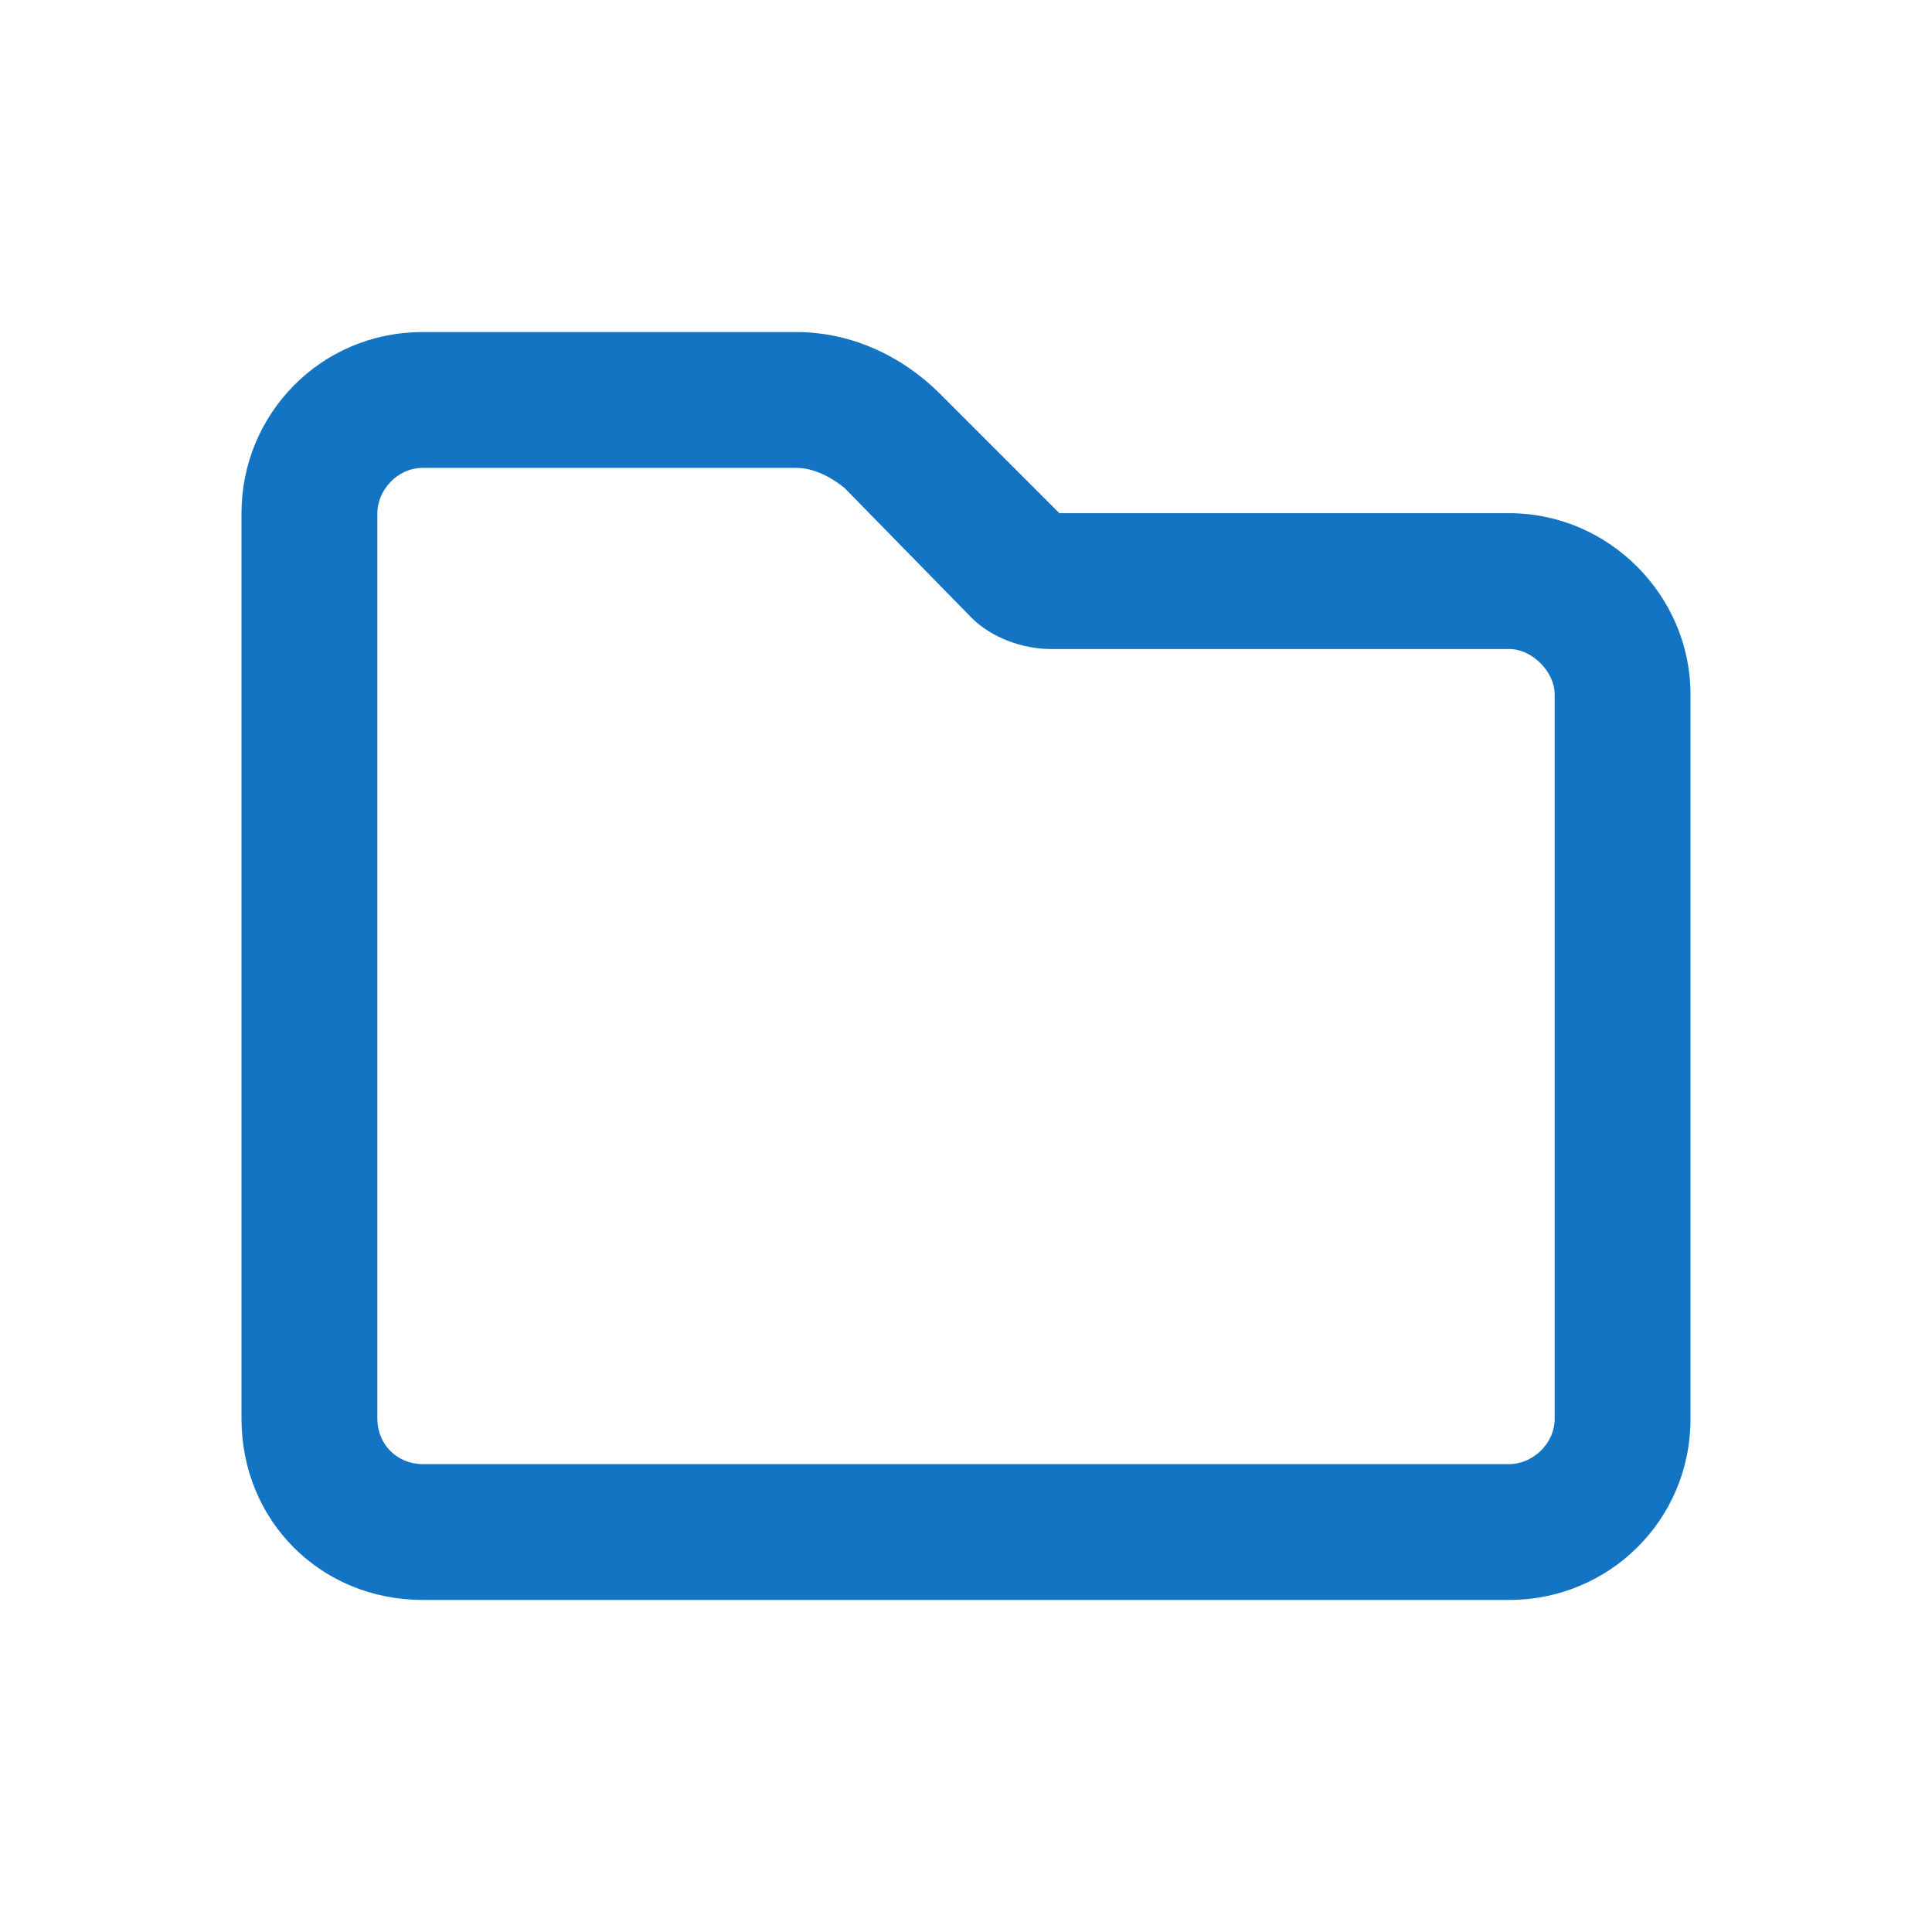 <svg width="32" height="32" viewBox="0 0 32 32" fill="none" xmlns="http://www.w3.org/2000/svg">
<path d="M4 8.5C4 6.859 5.312 5.5 7 5.5H13.188C14.078 5.5 14.922 5.875 15.578 6.531L17.547 8.5H25C26.641 8.5 28 9.859 28 11.5V23.5C28 25.188 26.641 26.5 25 26.5H7C5.312 26.5 4 25.188 4 23.5V8.5ZM7 7.75C6.578 7.75 6.25 8.125 6.25 8.5V23.5C6.25 23.922 6.578 24.25 7 24.25H25C25.375 24.25 25.75 23.922 25.75 23.5V11.5C25.75 11.125 25.375 10.75 25 10.75H17.406C16.938 10.75 16.422 10.562 16.094 10.234L13.984 8.078C13.75 7.891 13.469 7.75 13.188 7.75H7Z" fill="#1474C4"/>
</svg>
